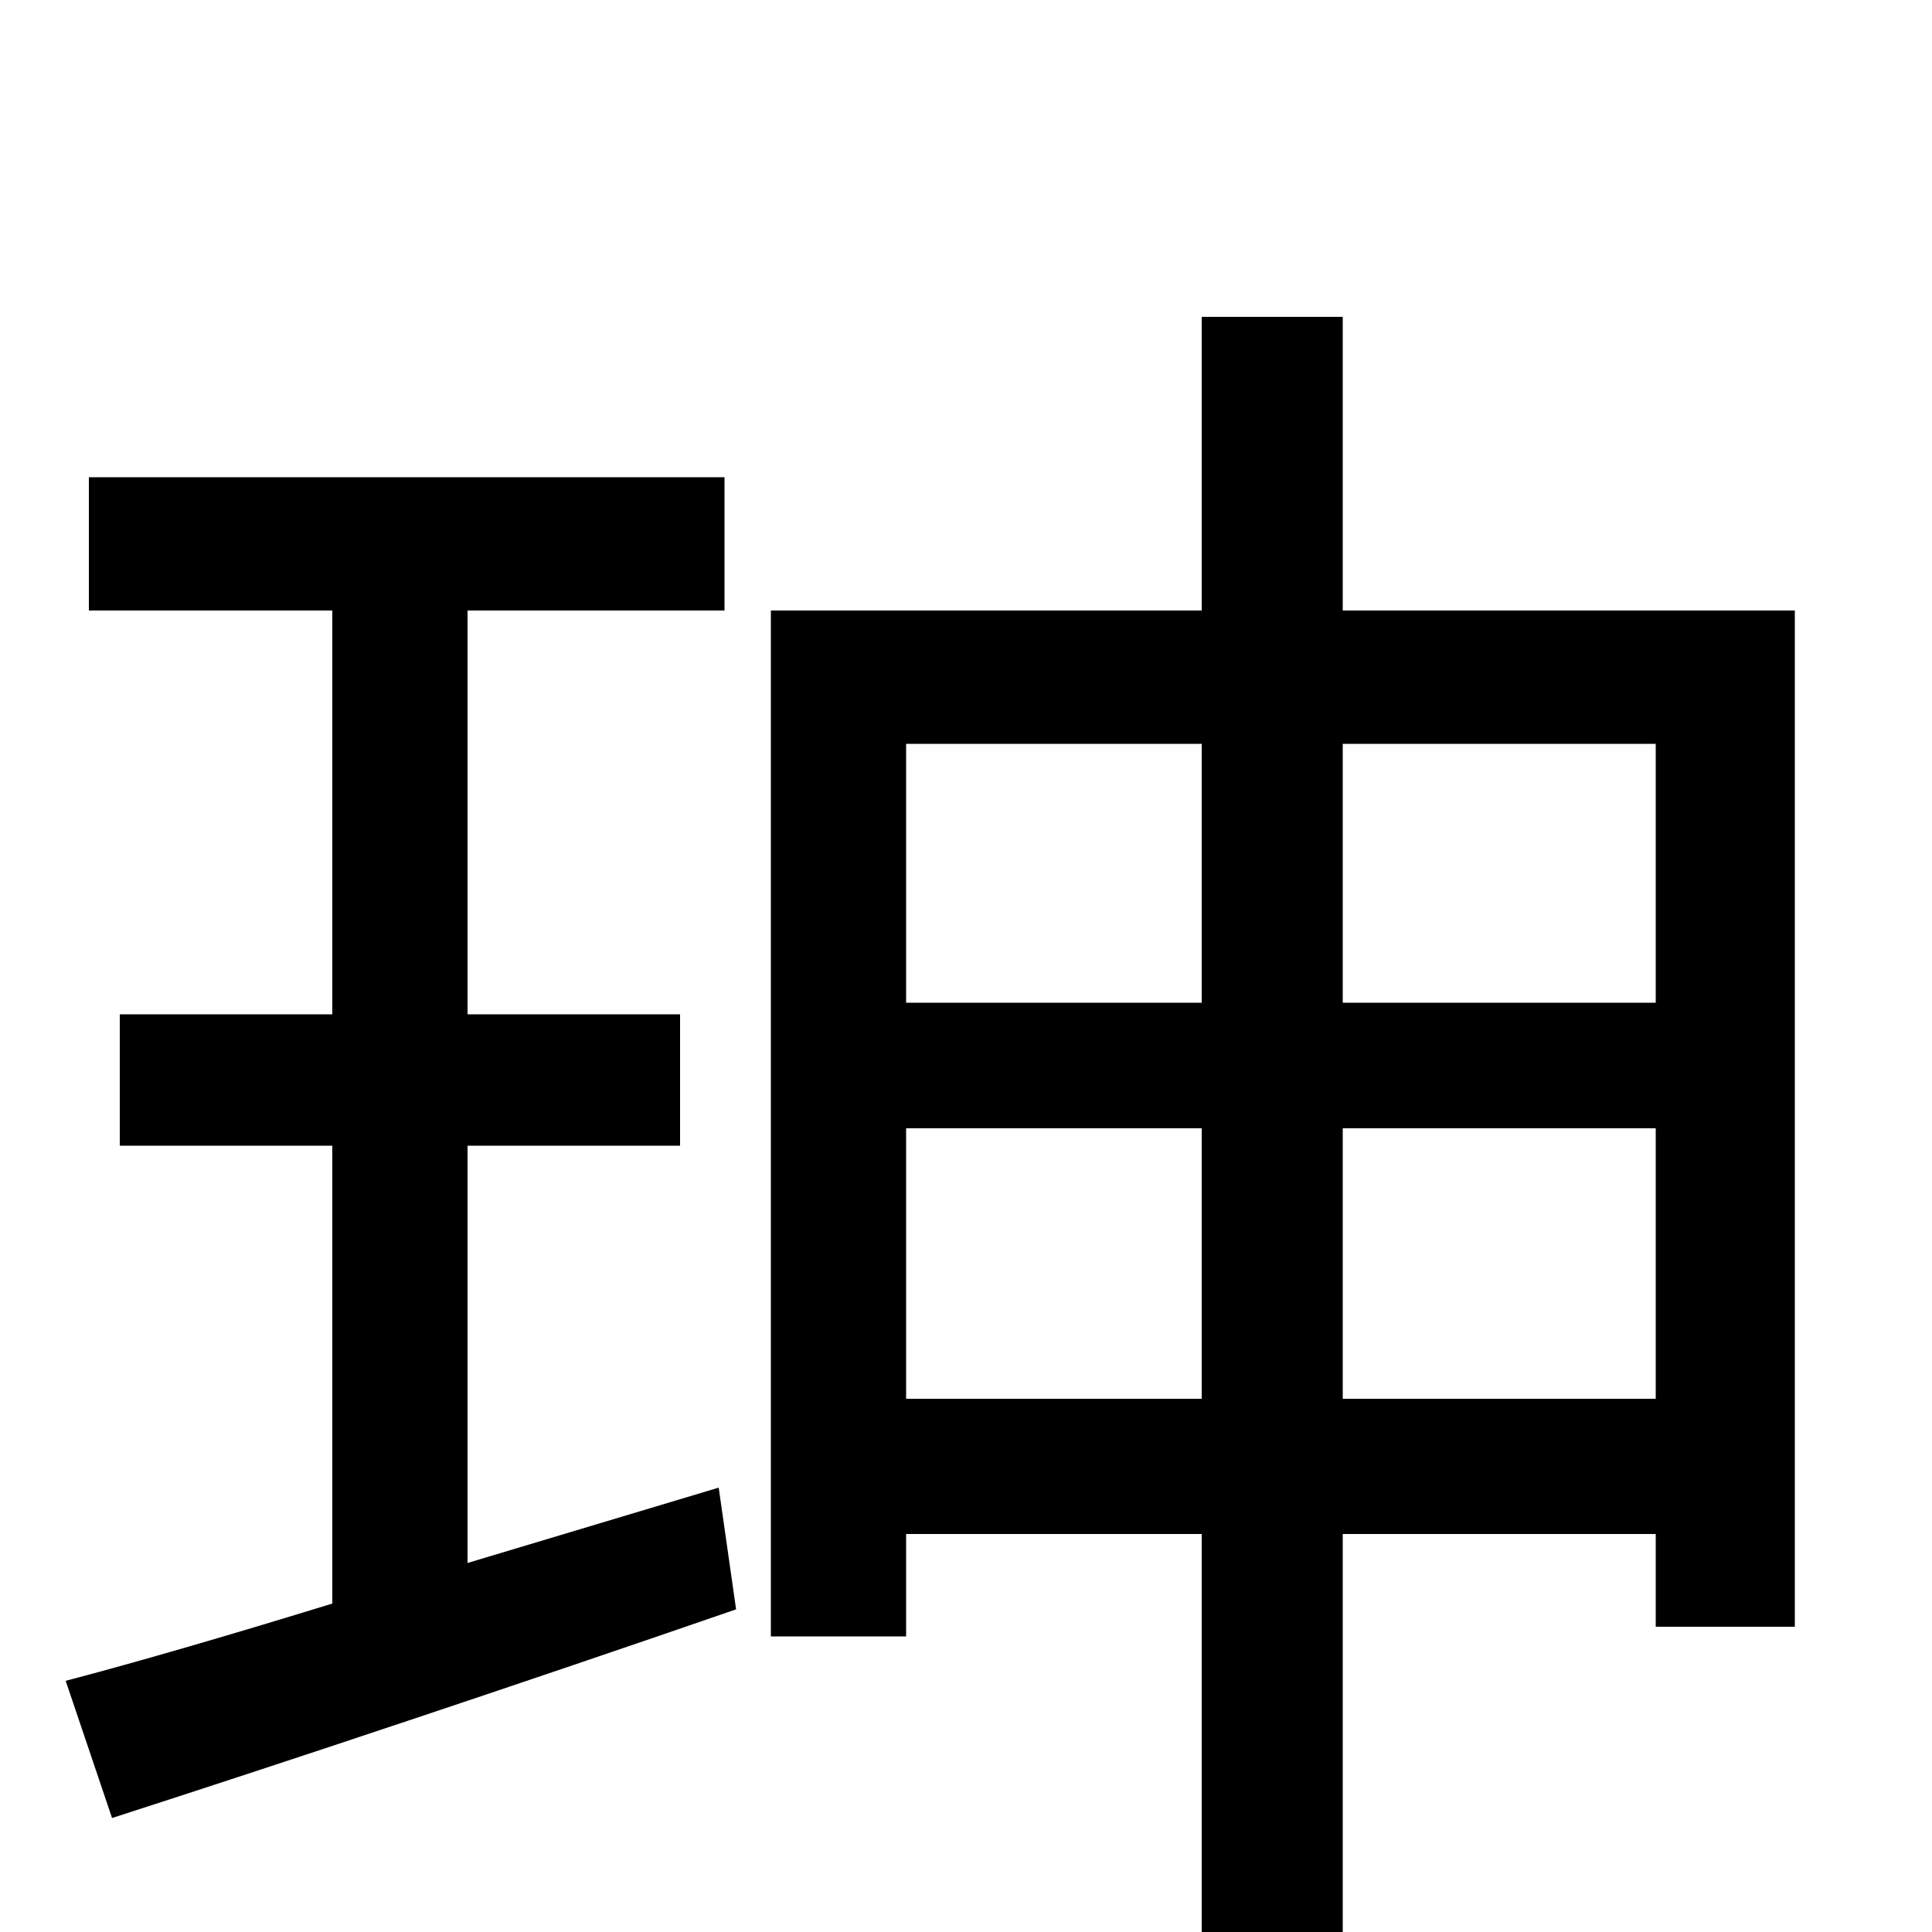 <svg xmlns="http://www.w3.org/2000/svg" viewBox="0 -1000 1000 1000">
	<path fill="#000000" d="M242 -191V-407H352V-475H242V-684H375V-753H46V-684H172V-475H62V-407H172V-170C120 -154 72 -140 34 -130L58 -59C148 -88 268 -128 381 -167L372 -230ZM695 -276V-416H857V-276ZM469 -276V-416H622V-276ZM622 -615V-481H469V-615ZM857 -615V-481H695V-615ZM695 -684V-836H622V-684H399V-153H469V-206H622V76H695V-206H857V-158H929V-684Z"/>
</svg>